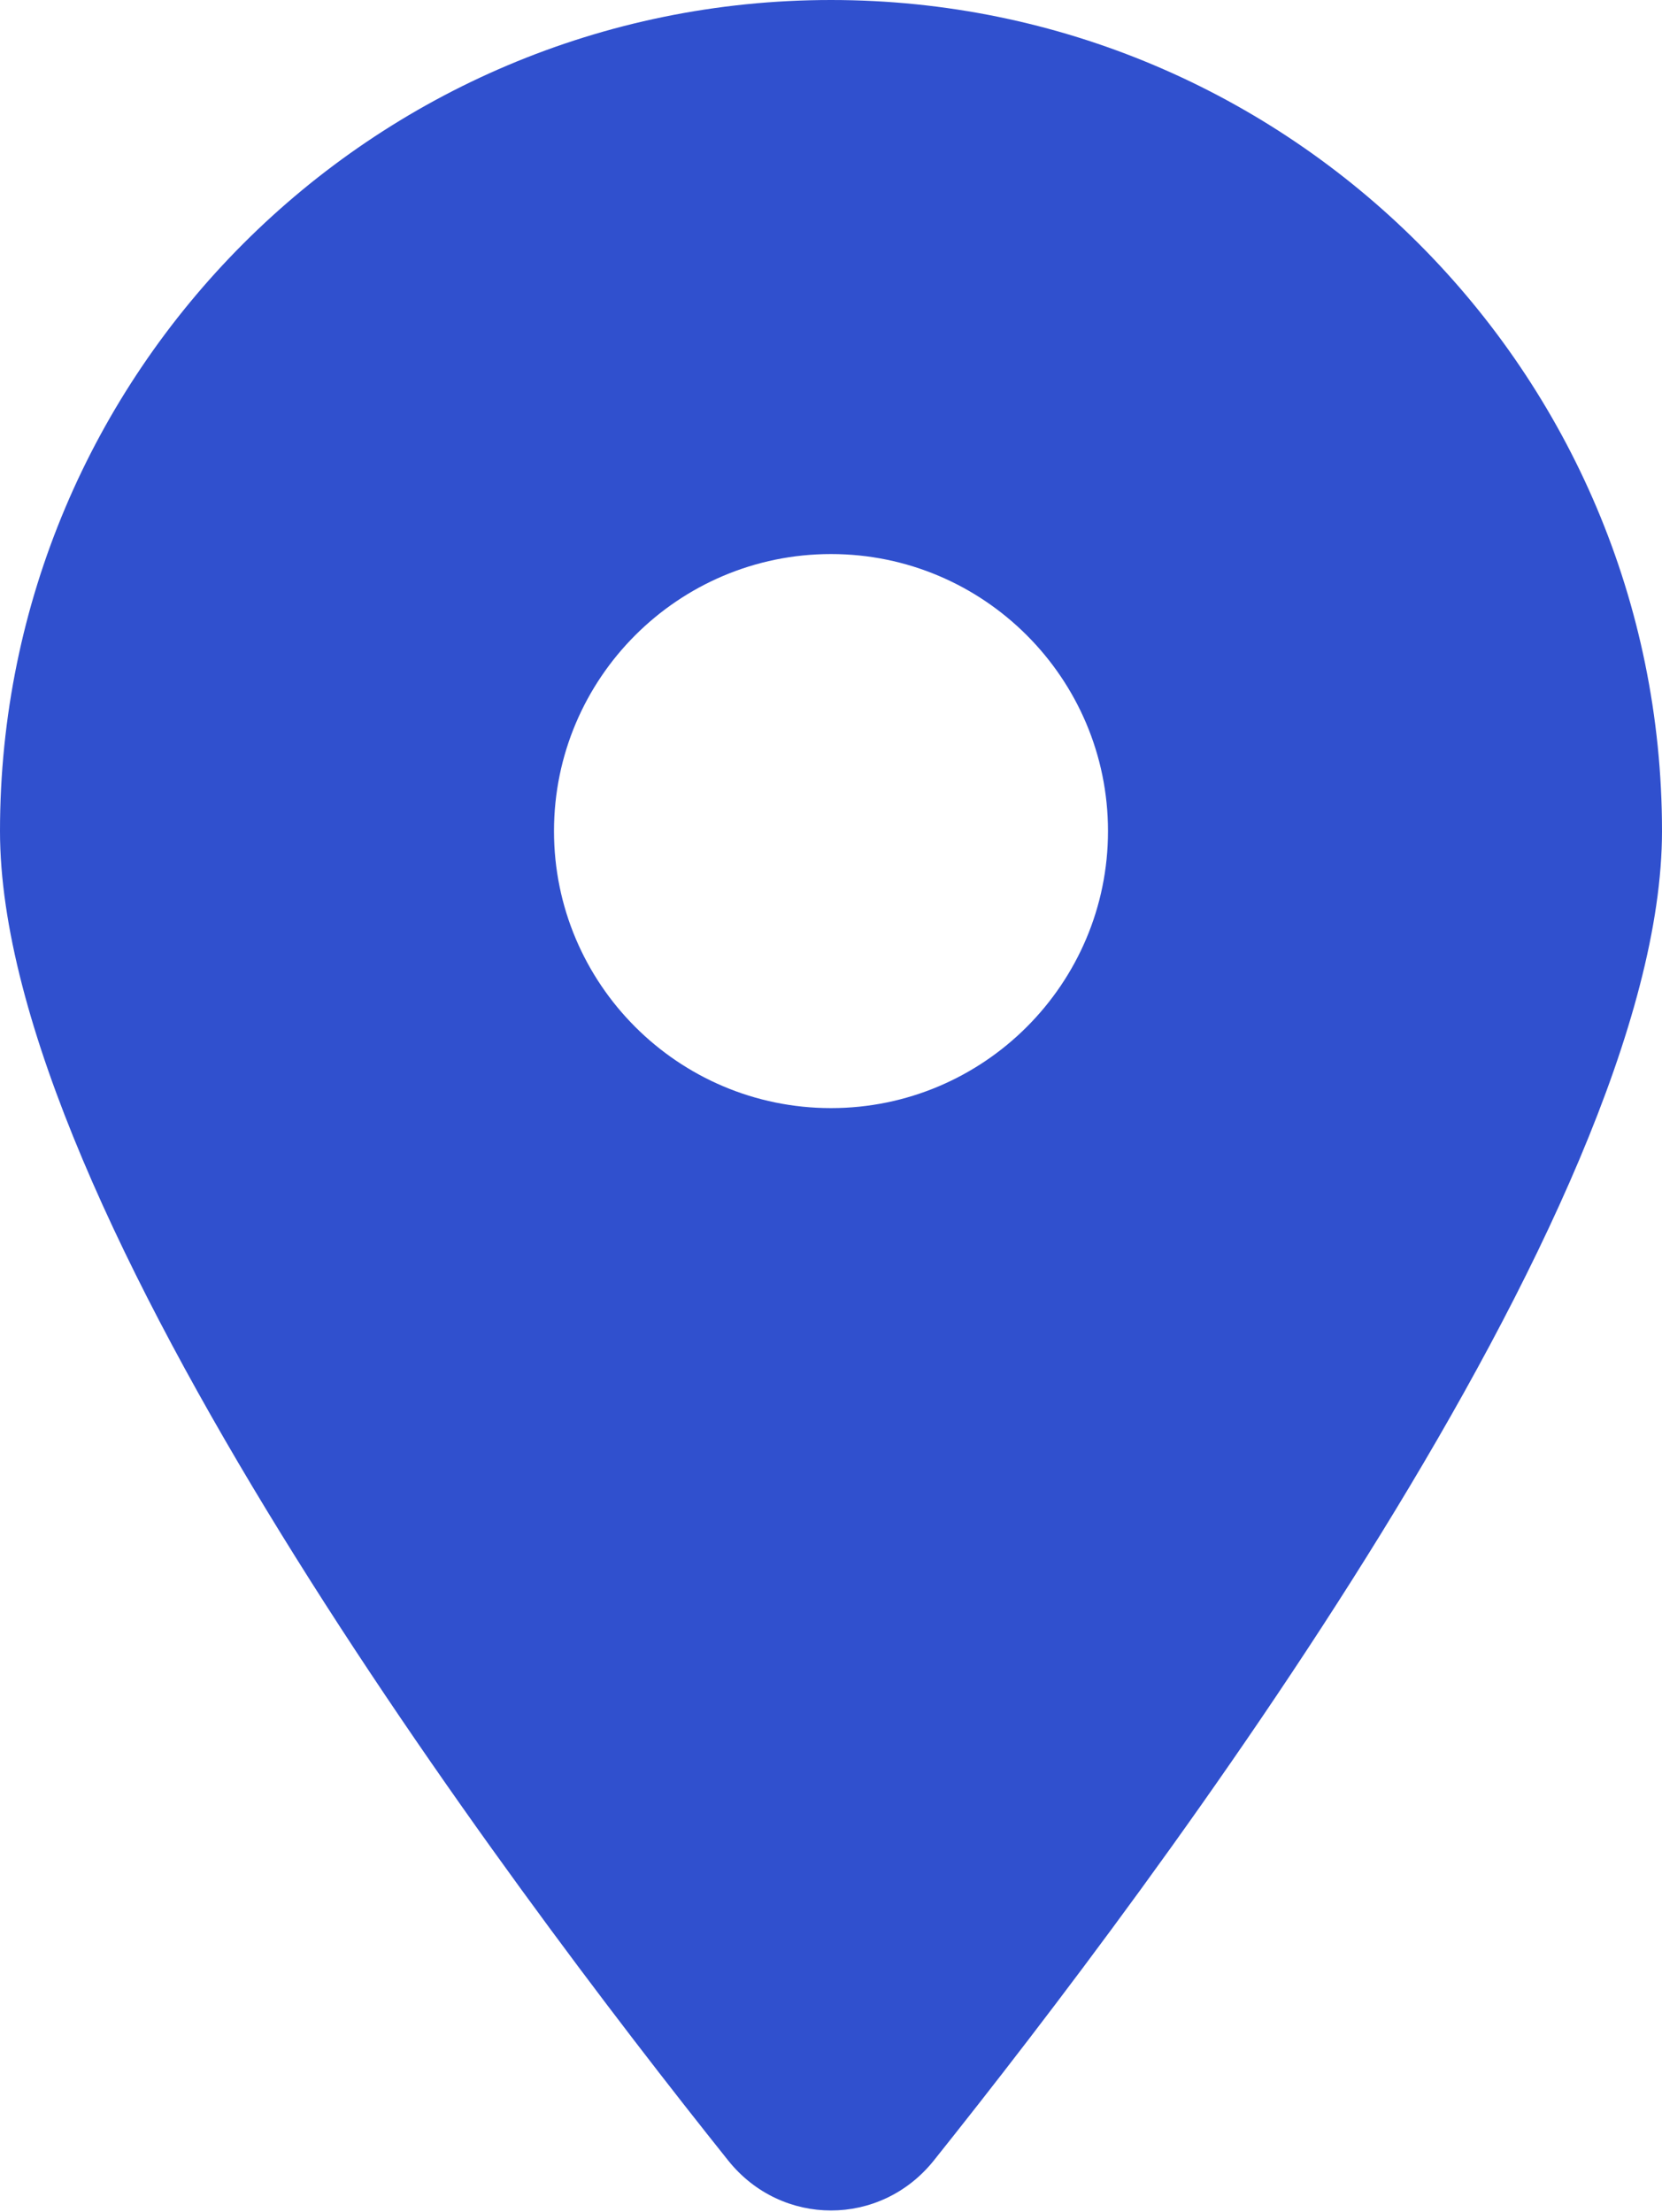 <svg width="384" height="511" viewBox="0 0 384 511" fill="none" xmlns="http://www.w3.org/2000/svg">
<path d="M215.7 499.2C267 435 384 279.4 384 192C384 86 298 0 192 0C86 0 0 86 0 192C0 279.4 117 435 168.3 499.2C180.6 514.5 203.4 514.5 215.7 499.2V499.2ZM192 256C156.7 256 128 227.3 128 192C128 156.7 156.7 128 192 128C227.3 128 256 156.7 256 192C256 227.3 227.3 256 192 256Z" fill="#3050CE"/>
</svg>
